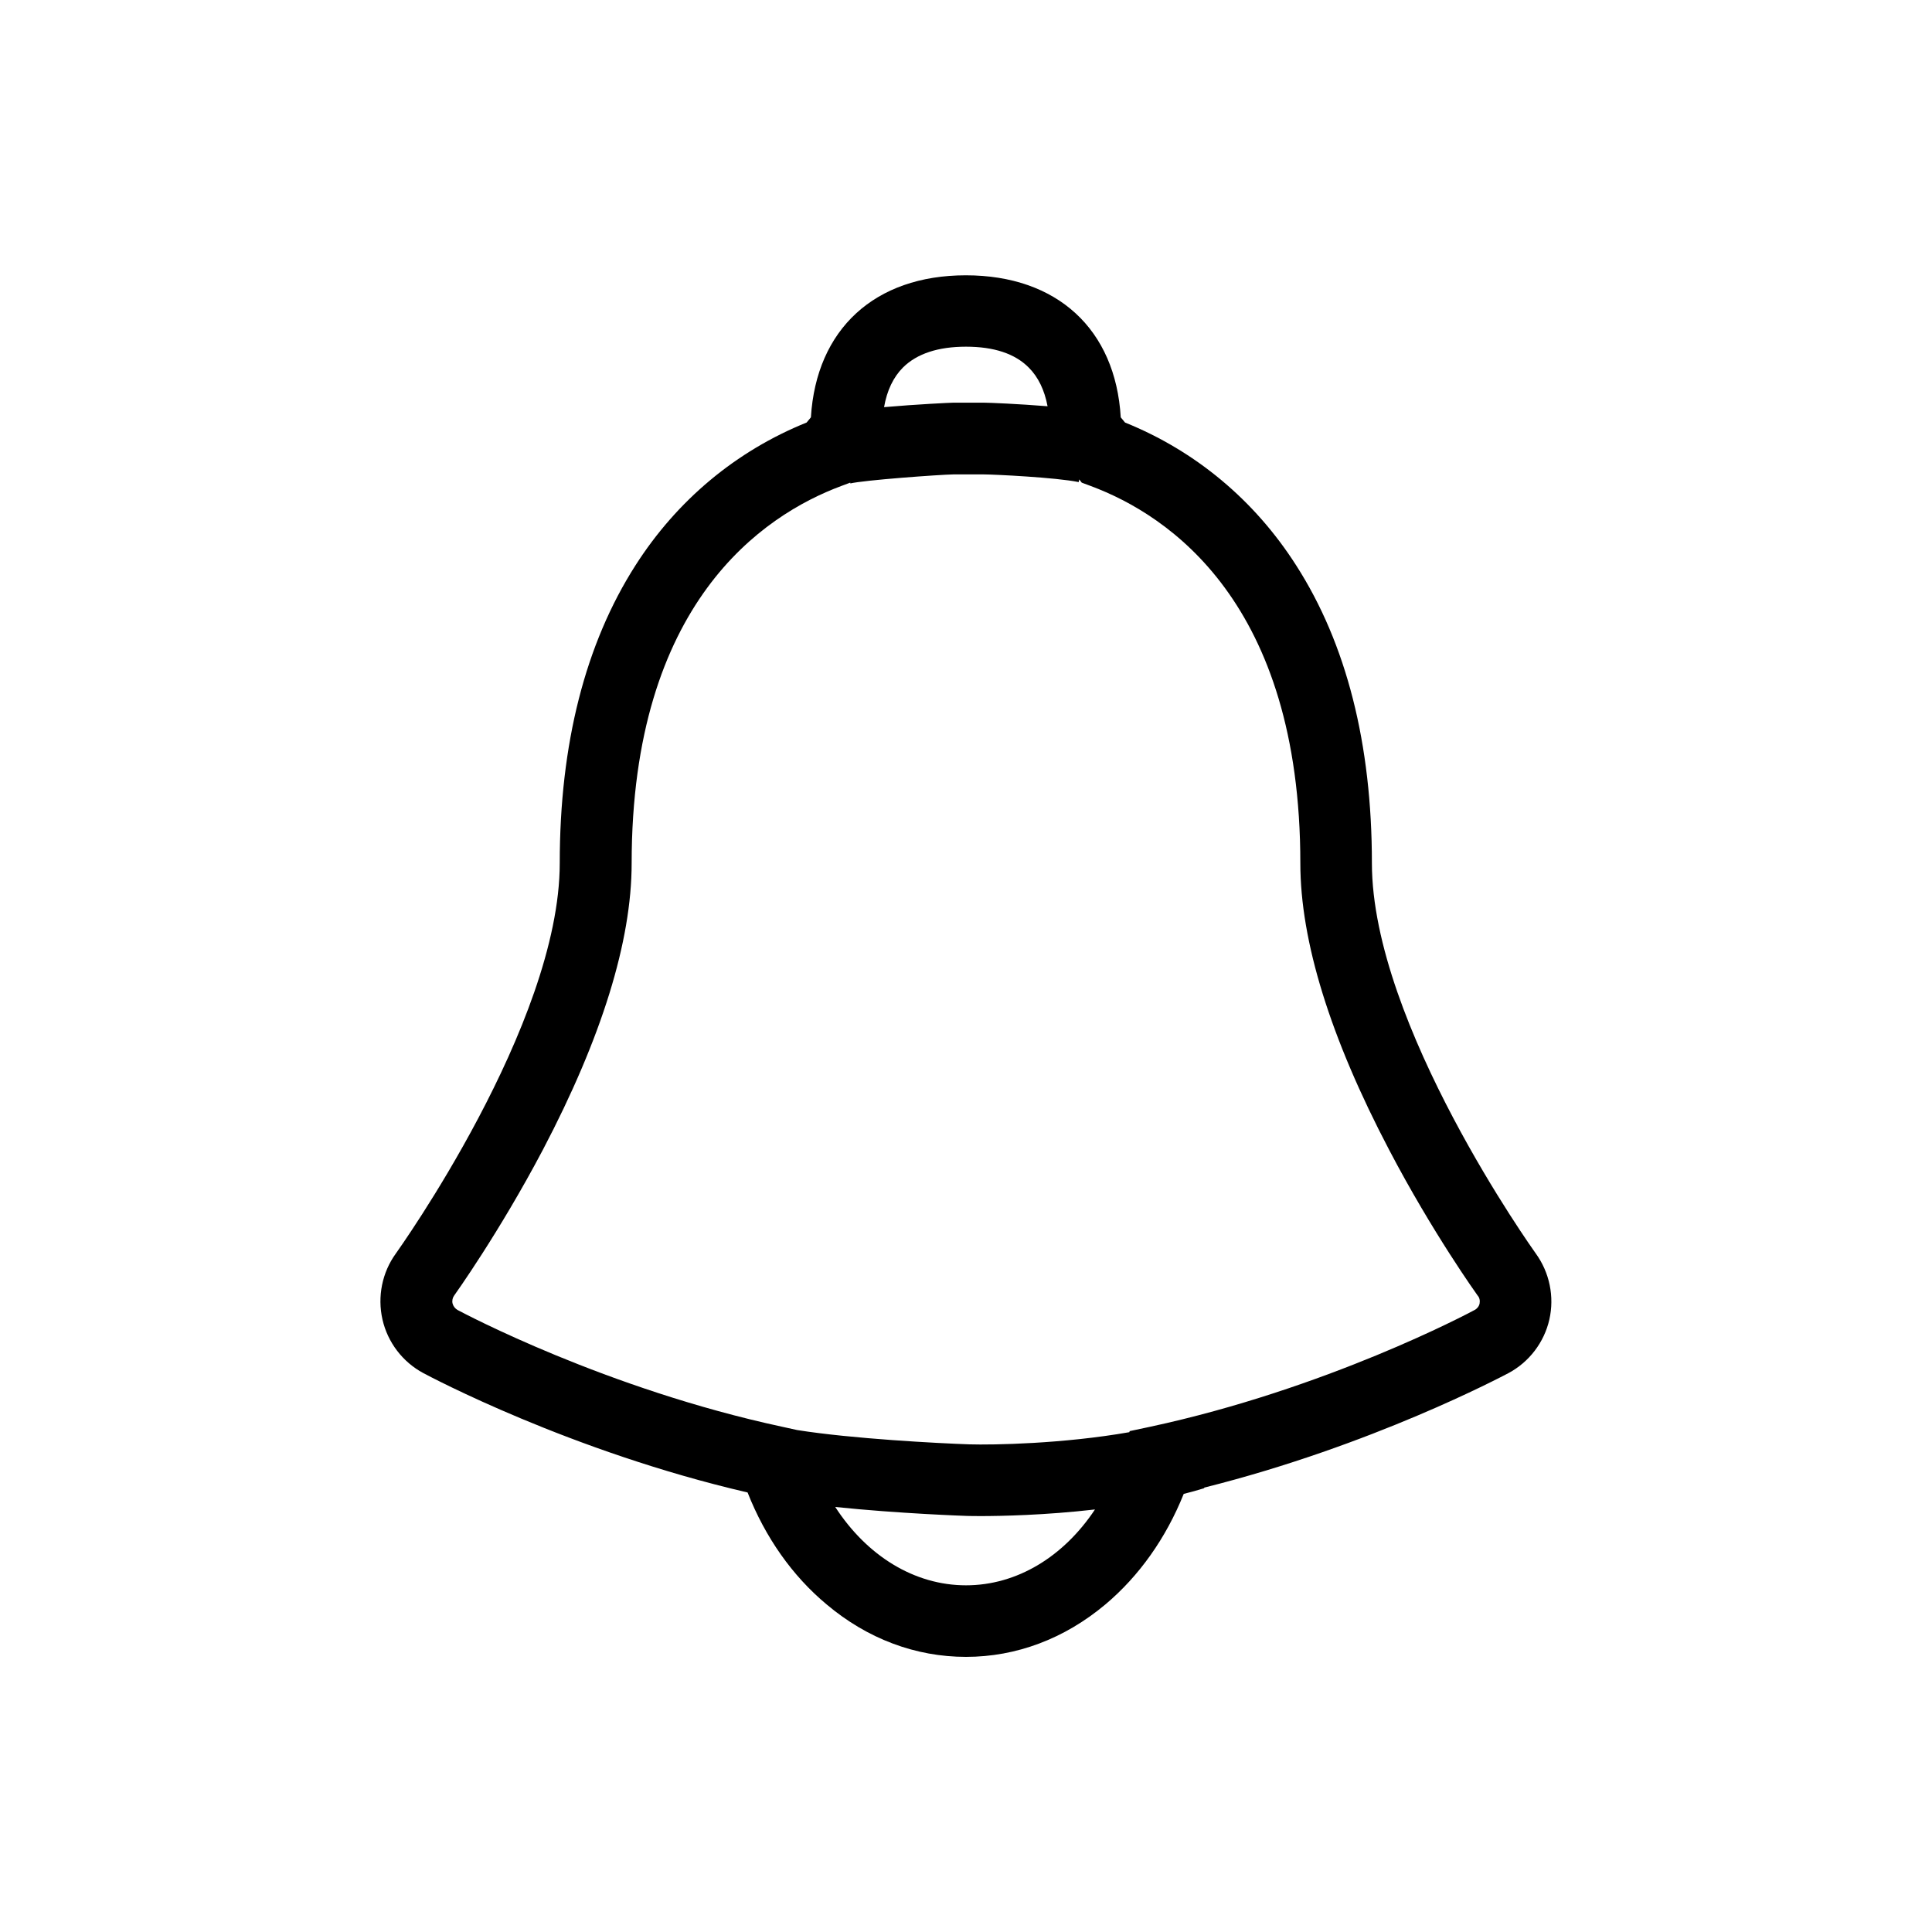 <svg t="1585723170015" class="icon" viewBox="0 0 1024 1024" version="1.1" xmlns="http://www.w3.org/2000/svg" p-id="2415" width="200" height="200"><path d="M813.985 664.367c-0.853-1.233-86.85-121.363-86.85-206.886 0-63.147-13.464-116.243-40.107-157.772-22.092-34.607-53.381-60.681-90.738-75.757l-2.276-2.75c-2.75-46.649-33.659-75.283-82.11-75.283-48.356 0-79.265 28.634-82.11 75.283l-2.276 2.75c-37.357 15.076-68.646 41.15-90.738 75.757-26.548 41.529-40.107 94.625-40.107 157.772 0 85.523-85.997 205.653-86.85 206.886-7.301 10.05-9.861 22.85-7.111 34.987 2.75 12.136 10.714 22.566 21.713 28.444 3.224 1.707 77.748 41.434 171.804 63.241 9.387 23.799 23.704 44.184 41.908 59.354 21.618 18.204 47.123 27.781 73.861 27.781l0 0c26.643 0 52.148-9.576 73.861-27.781 17.92-15.076 32.142-35.176 41.529-58.596 3.698-0.948 7.301-1.896 10.904-3.034l-0.095-0.284c89.031-22.281 158.151-59.07 161.28-60.681 10.999-5.879 18.963-16.308 21.713-28.444C823.941 687.218 821.286 674.418 813.985 664.367zM512 183.751c14.791 0 25.979 3.698 33.28 11.093 5.025 5.025 8.344 11.947 9.956 20.48-15.265-1.233-30.815-1.896-33.754-1.896l-16.213 0c-1.233 0-19.342 0.853-36.693 2.37 1.517-8.818 4.93-15.929 10.05-21.049C486.021 187.449 497.209 183.751 512 183.751zM512 840.249c-27.401 0-52.527-15.644-69.31-41.529 33.564 3.508 69.12 4.741 69.594 4.741 0.095 0 2.655 0.095 7.111 0.095 11.283 0 34.607-0.474 60.966-3.508C563.674 825.173 538.927 840.249 512 840.249zM784.213 690.916c-0.284 1.422-1.327 2.75-2.655 3.413-3.129 1.707-78.507 41.813-172.089 61.914l-10.714 2.276-0.19 0.569c-35.176 6.163-72.059 6.827-84.859 6.447-16.403-0.569-62.104-2.939-91.212-7.585l-7.775-1.707c-93.582-20.101-168.96-60.207-172.184-61.914-1.327-0.759-2.276-1.991-2.655-3.413-0.379-1.517 0-3.129 0.853-4.267 0.19-0.284 23.799-33.185 47.028-77.274 31.194-59.449 47.028-110.554 47.028-151.799 0-137.956 69.594-184.51 111.028-199.964l4.836-1.801 0 0 0.095 0.379c-0.095 0-0.19 0.095-0.284 0.095 7.016-1.801 48.071-4.741 54.803-4.836L521.481 251.449c5.31 0 38.495 1.612 50.252 4.077l0.284-1.422 1.327 1.707 4.836 1.801c41.434 15.455 111.028 61.914 111.028 199.964 0 41.244 15.834 92.35 47.028 151.799 23.135 44.184 46.744 76.99 46.933 77.274C784.213 687.787 784.498 689.399 784.213 690.916z" p-id="2416"></path></svg>